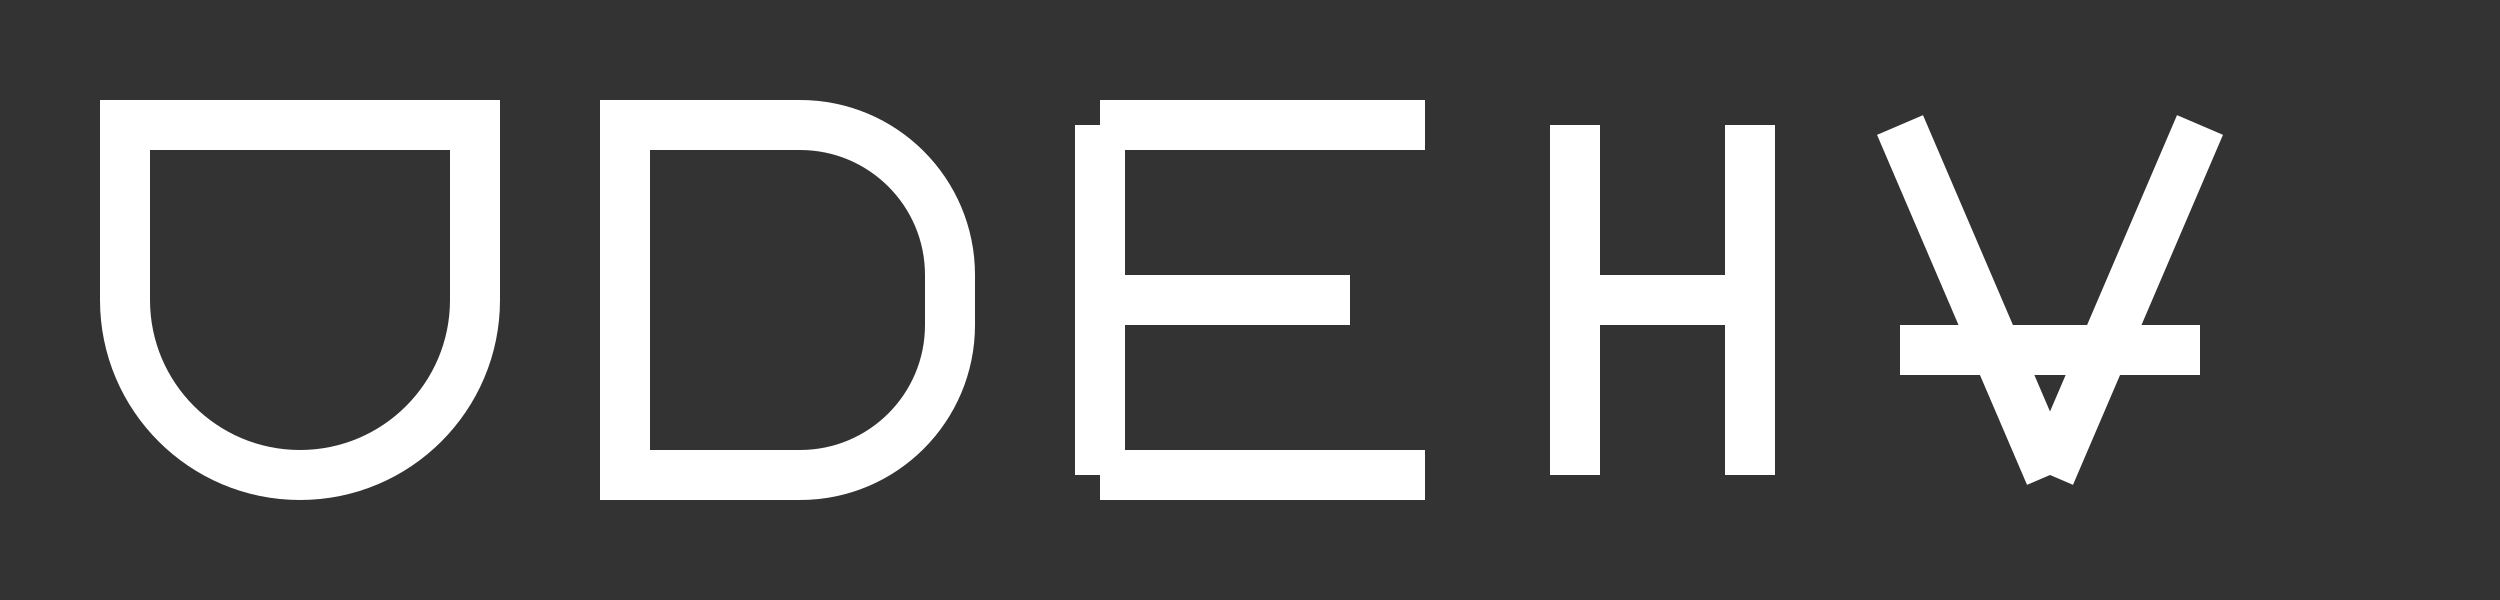 <svg width="100" height="24" viewBox="0 0 100 24" fill="none" xmlns="http://www.w3.org/2000/svg">
  <rect x="0" y="0" width="100" height="24" fill="#333333" stroke="none"/>
  <path d="M5 5H19V12C19 15.866 15.866 19 12 19C8.134 19 5 15.866 5 12V5Z" stroke="white" stroke-width="2"/>
  <path d="M25 5V19H32C35.314 19 38 16.314 38 13V11C38 7.686 35.314 5 32 5H25Z" stroke="white" stroke-width="2"/>
  <path d="M44 5V19M44 5H57M44 12H54M44 19H57" stroke="white" stroke-width="2"/>
  <path d="M63 5V19M63 12H70M70 5V19" stroke="white" stroke-width="2"/>
  <path d="M76 5L82 19M88 5L82 19M76 14H88" stroke="white" stroke-width="2"/>
</svg>
